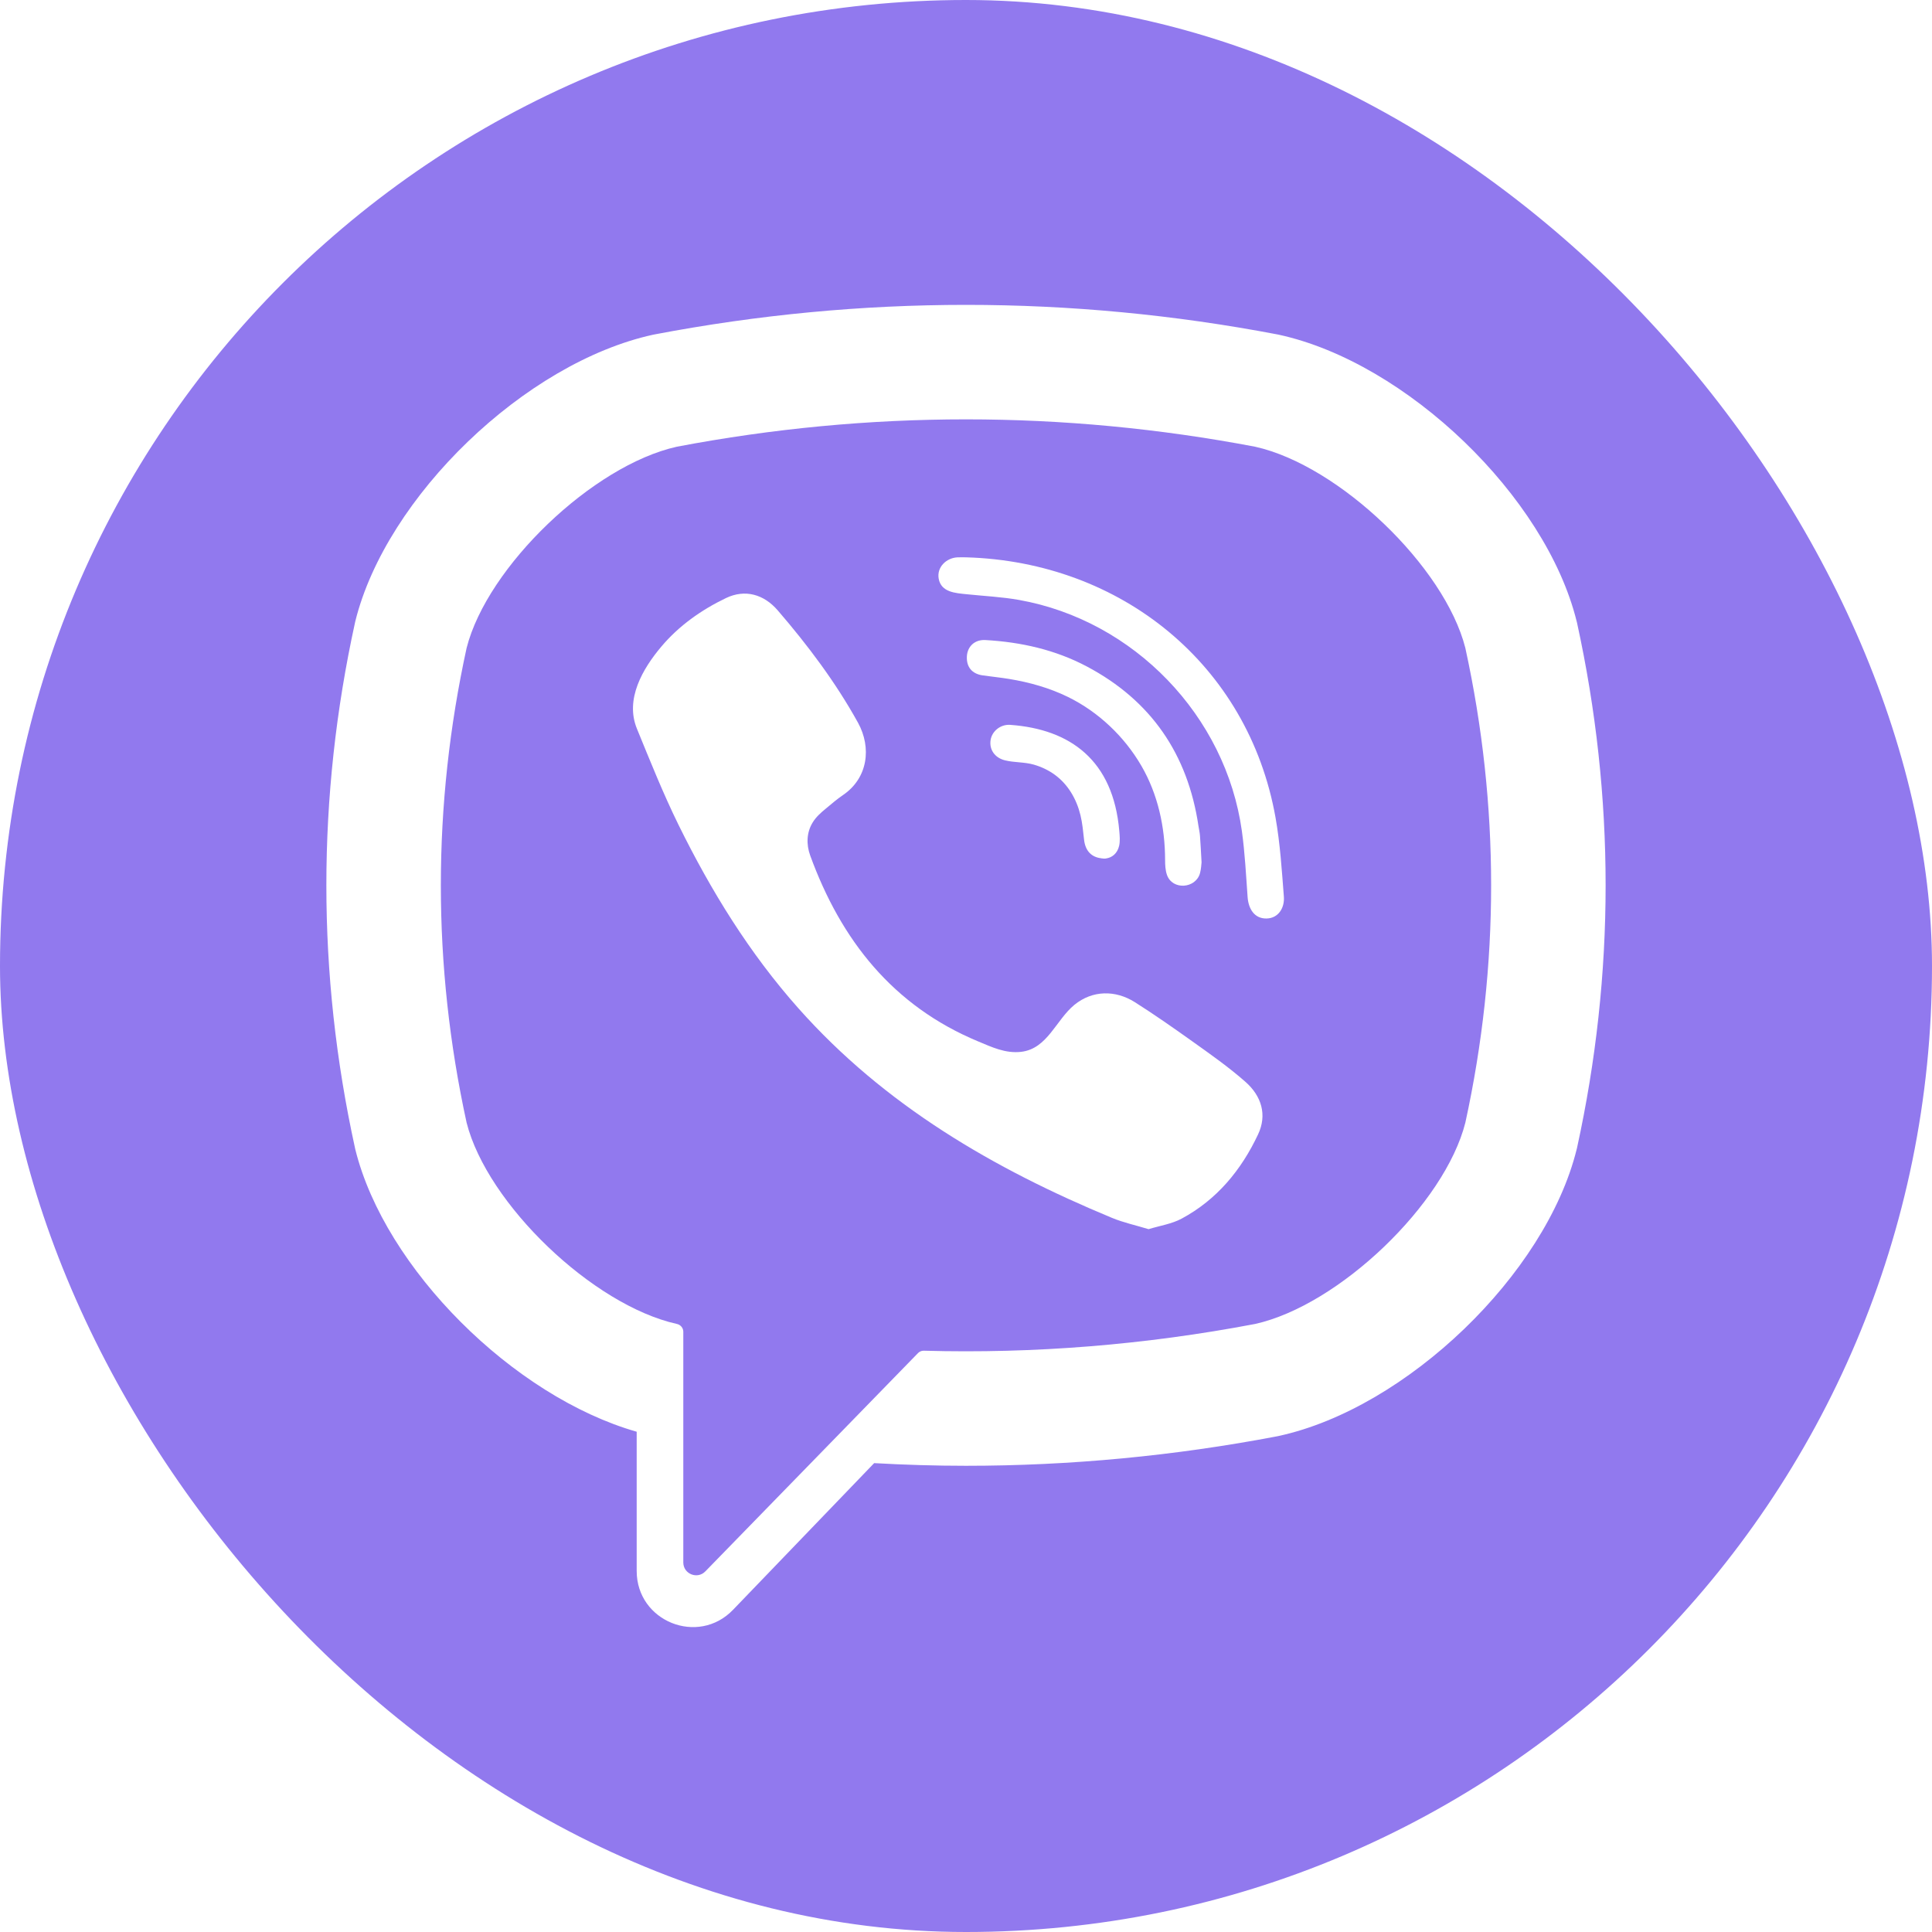 <svg width="800" height="800" viewBox="0 0 800 800" fill="none" xmlns="http://www.w3.org/2000/svg" xmlns:xlink="http://www.w3.org/1999/xlink">
	<desc>
			Created with Pixso.
	</desc>
	<defs>
		<clipPath id="clip2_1">
			<rect id="мшиук" rx="400" width="800" height="800" fill="white" fill-opacity="0"/>
		</clipPath>
	</defs>
	<g clip-path="url(#clip2_1)">
		<path id="path" d="M519.73 184.98C440.28 169.87 359.71 169.87 280.24 184.98C245.48 192.72 201.76 234.63 193.21 268.33C178.99 333.54 178.99 399.65 193.21 464.87C201.76 498.57 245.48 540.47 280.24 548.21C281.79 548.52 282.94 549.87 282.94 551.44L282.94 646.98C282.94 651.75 288.77 654.1 292.09 650.65L337.47 604.07C337.47 604.07 373.63 566.95 380.13 560.28C380.77 559.63 381.64 559.27 382.55 559.3C428.37 560.57 474.23 556.87 519.73 548.22C554.49 540.48 598.24 498.57 606.77 464.87C621 399.66 621 333.55 606.77 268.33C598.23 234.63 554.51 192.72 519.73 184.98ZM520.94 469.73C513.99 484.49 503.88 496.77 489.29 504.61C485.17 506.82 480.25 507.54 475.6 508.97C470.26 507.34 465.17 506.25 460.44 504.29C411.43 483.96 366.33 457.73 330.61 417.52C310.29 394.66 294.39 368.84 280.95 341.53C274.58 328.57 269.21 315.11 263.73 301.73C258.74 289.54 266.09 276.94 273.84 267.75C281.1 259.12 290.45 252.52 300.58 247.66C308.48 243.86 316.27 246.05 322.05 252.75C334.52 267.23 345.99 282.46 355.27 299.24C360.97 309.57 359.41 322.19 349.06 329.22C346.55 330.92 344.26 332.93 341.92 334.86C339.86 336.55 337.93 338.26 336.52 340.55C333.95 344.73 333.83 349.67 335.48 354.23C348.24 389.28 369.74 416.54 405.02 431.22C410.67 433.57 416.33 436.3 422.84 435.54C433.73 434.27 437.26 422.32 444.89 416.08C452.35 409.98 461.88 409.9 469.92 414.98C477.96 420.07 485.75 425.53 493.5 431.05C501.1 436.47 508.67 441.77 515.68 447.94C522.42 453.88 524.74 461.67 520.94 469.73ZM457.67 355.51C454.63 355.56 455.83 355.5 456.98 355.47C452.08 355.3 449.41 352.41 448.89 347.72C448.5 344.29 448.2 340.82 447.38 337.48C445.77 330.91 442.28 324.82 436.75 320.8C434.14 318.9 431.19 317.51 428.09 316.62C424.16 315.49 420.07 315.8 416.15 314.84C411.89 313.79 409.53 310.34 410.2 306.34C410.81 302.7 414.35 299.86 418.32 300.15C443.17 301.94 460.94 314.79 463.47 344.05C463.65 346.11 463.86 348.29 463.4 350.27C462.66 353.48 460.36 355.15 458.04 355.45C458.23 355.46 458.2 355.47 457.67 355.51ZM442.22 288.59C434.59 284.86 426.35 282.54 417.99 281.16C414.33 280.55 410.64 280.19 406.97 279.67C402.52 279.06 400.15 276.22 400.36 271.84C400.56 267.73 403.56 264.78 408.03 265.03C422.74 265.86 436.95 269.04 450.03 275.97C476.63 290.05 491.82 312.28 496.25 341.97C496.45 343.31 496.77 344.64 496.88 345.99C497.13 349.33 497.29 352.66 497.54 357.06C497.44 357.86 497.38 359.74 496.91 361.51C495.21 367.95 485.46 368.75 483.21 362.26C482.54 360.33 482.44 358.14 482.44 356.06C482.42 342.49 479.47 328.92 472.62 317.11C465.58 304.98 454.83 294.77 442.22 288.59ZM524.39 380.33C519.26 380.4 516.94 376.1 516.61 371.49C515.95 362.37 515.49 353.21 514.24 344.16C507.6 296.41 469.53 256.91 422 248.43C414.85 247.15 407.53 246.82 400.28 246.06C395.7 245.58 389.7 245.3 388.69 239.61C387.84 234.83 391.87 231.03 396.41 230.79C397.65 230.72 398.89 230.78 400.13 230.78C464.16 232.65 516.89 275.18 528.16 338.49C530.08 349.29 530.77 360.33 531.62 371.29C531.98 375.89 529.37 380.27 524.39 380.33Z" fill="#9179EE" fill-opacity="1" fill-rule="nonzero"/>
		<path id="path" d="M0 0L0 800L800 800L800 0L0 0ZM653.01 475.33L652.85 475.96C640.07 527.62 582.45 583.06 529.55 594.59L528.95 594.72C486.17 602.88 443.07 606.95 400 606.95C387.32 606.95 374.64 606.56 361.97 605.85L303.54 666.58C289.07 681.64 263.64 671.39 263.64 650.52L263.64 592.85C212.7 578.31 159.38 525.42 147.13 475.96L146.99 475.33C131.19 403.18 131.19 330.01 146.99 257.87L147.13 257.24C159.92 205.57 217.54 150.14 270.43 138.6L271.04 138.48C356.6 122.16 443.37 122.16 528.95 138.48L529.55 138.6C582.45 150.14 640.07 205.57 652.85 257.24L653.01 257.87C668.8 330.02 668.8 403.18 653.01 475.33Z" fill="#9179EE" fill-opacity="1" fill-rule="nonzero"/>
	</g>
</svg>
